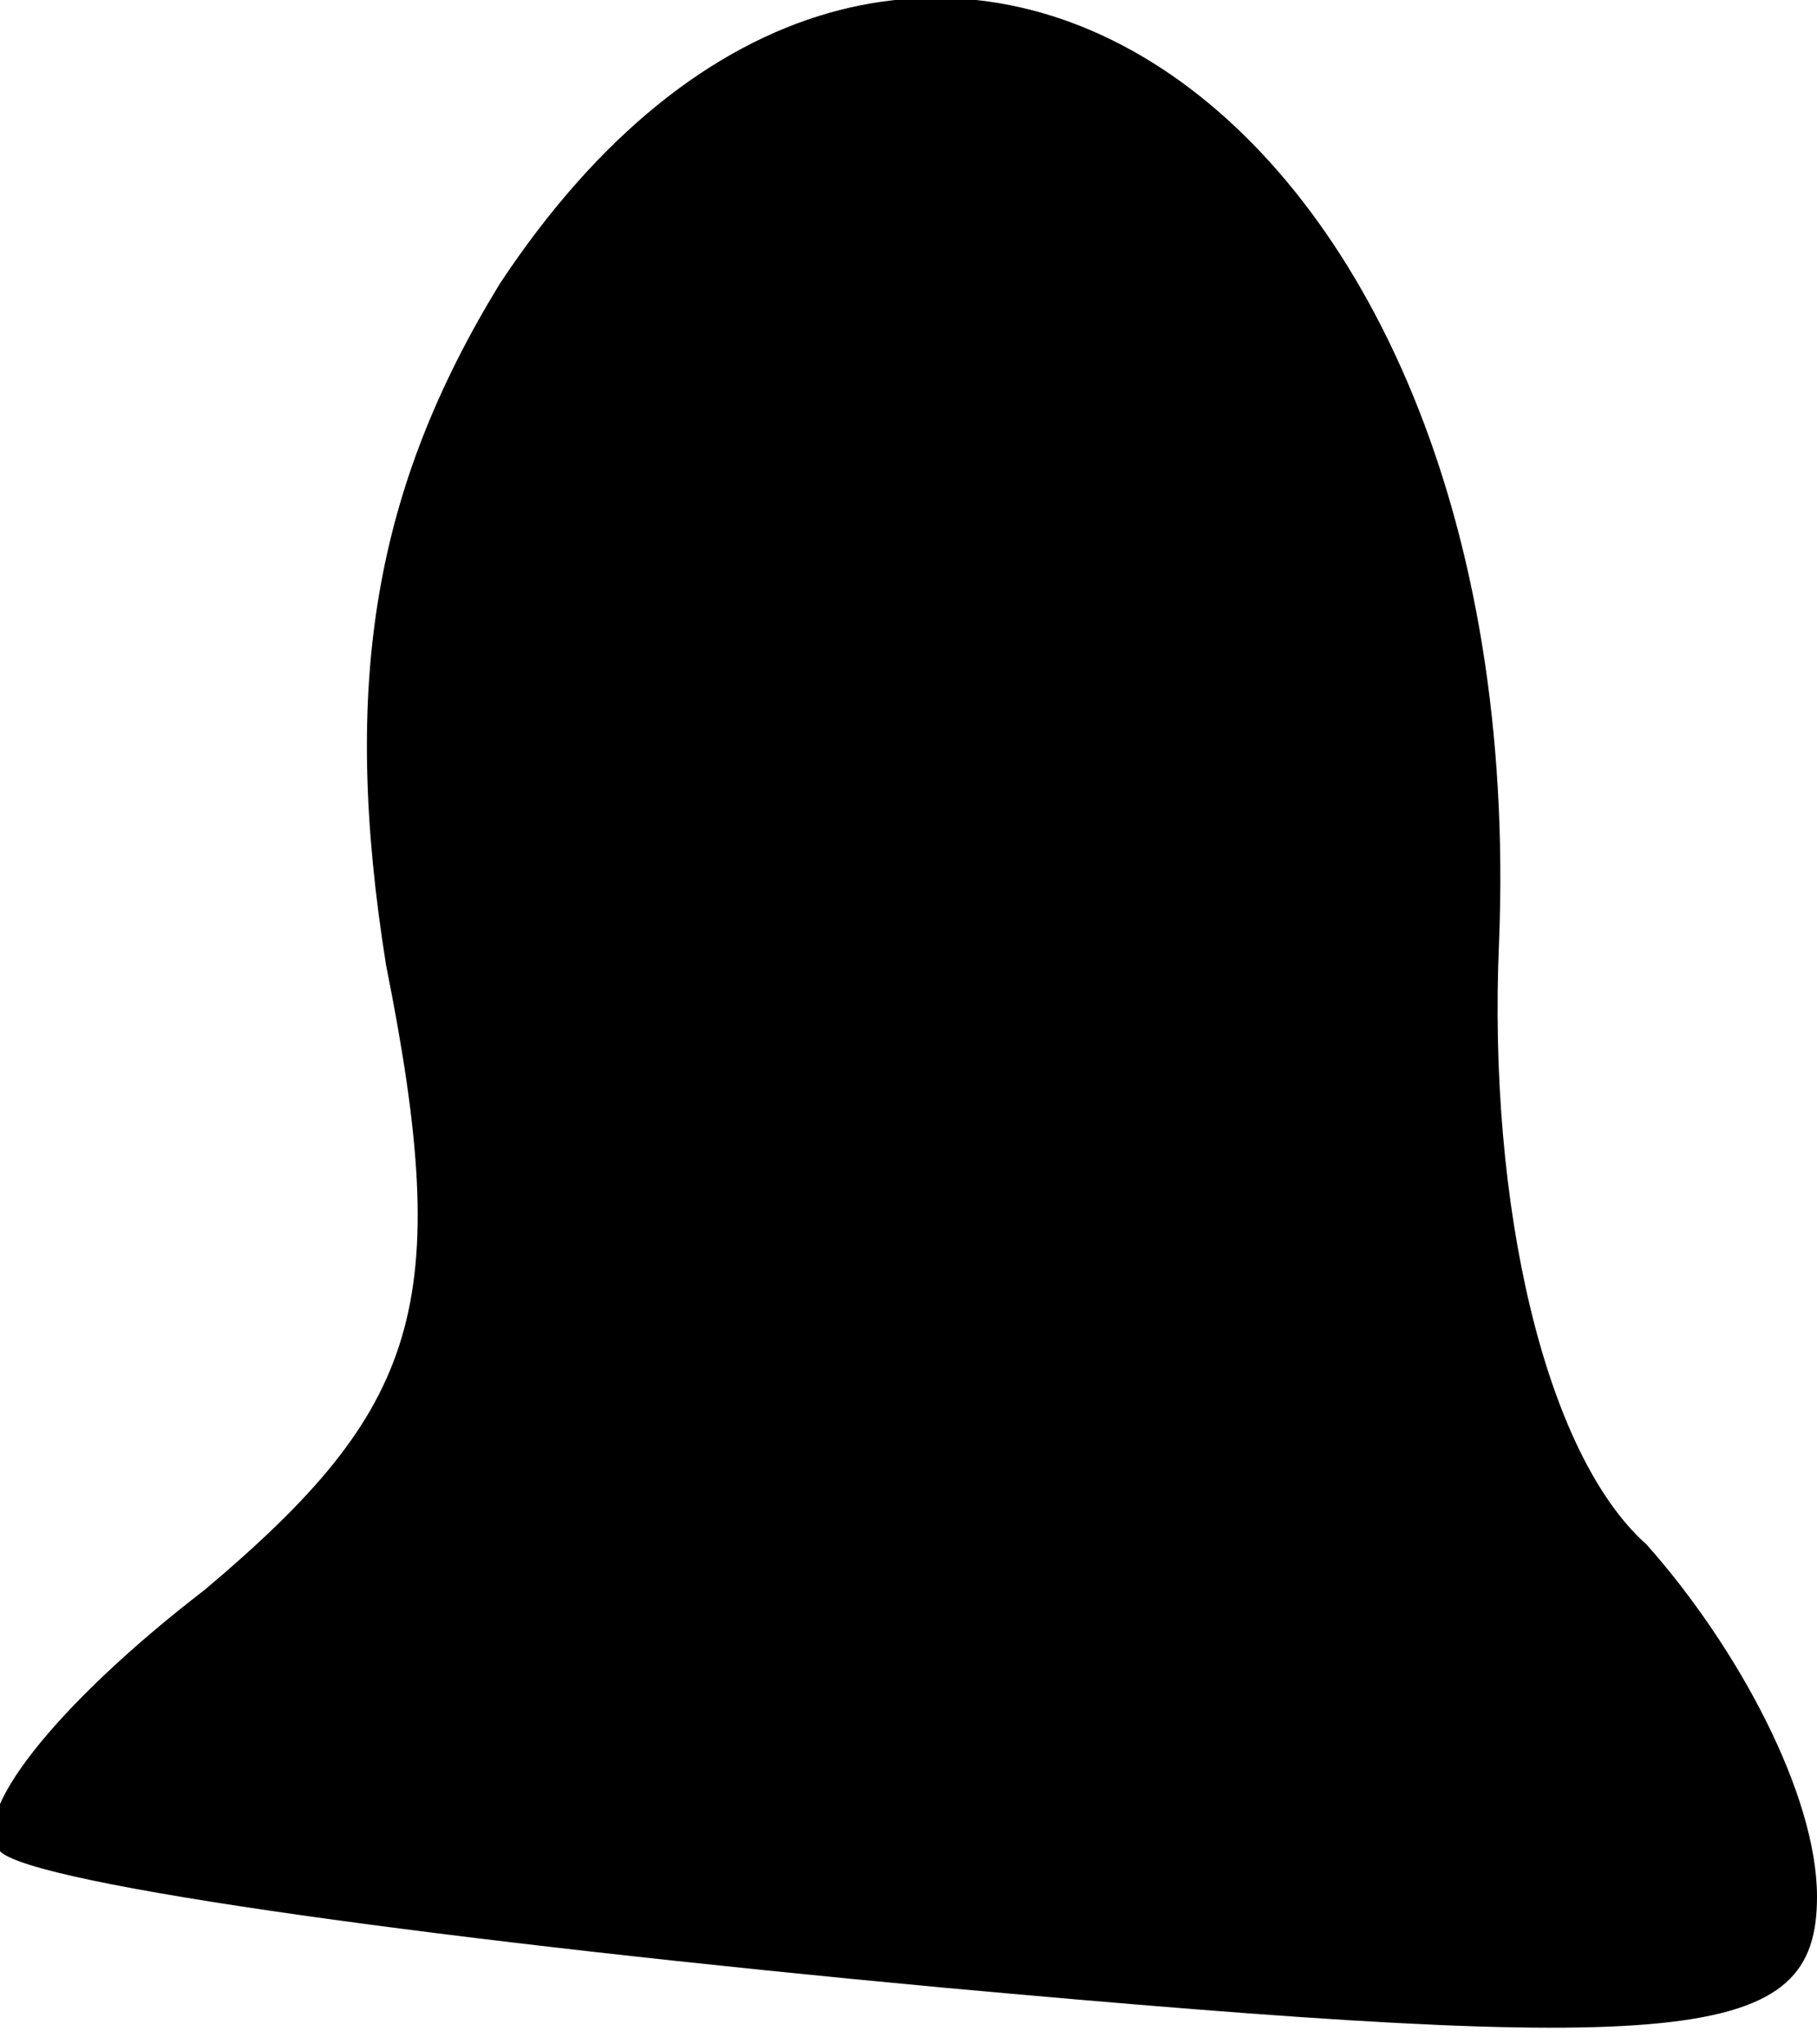 <?xml version="1.0" standalone="no"?>
<!DOCTYPE svg PUBLIC "-//W3C//DTD SVG 20010904//EN"
 "http://www.w3.org/TR/2001/REC-SVG-20010904/DTD/svg10.dtd">
<svg version="1.0" xmlns="http://www.w3.org/2000/svg"
 width="16pt" height="18pt" viewBox="0 0 16 18"
 preserveAspectRatio="xMidYMid meet">
<g transform="translate(0,18) scale(0.1,-0.1)"
fill="#000000" stroke="none">
<path fill="#000000" stroke="none" d="M44 155 c-11 -18 -14 -35 -10 -60 6
-30 3 -39 -16 -55 -13 -10 -21 -20 -18 -23 3 -3 40 -8 83 -12 66 -6 77 -5 77
8 0 9 -7 22 -15 31 -9 8 -14 30 -13 53 3 75 -53 111 -88 58z"/>
</g>
</svg>
